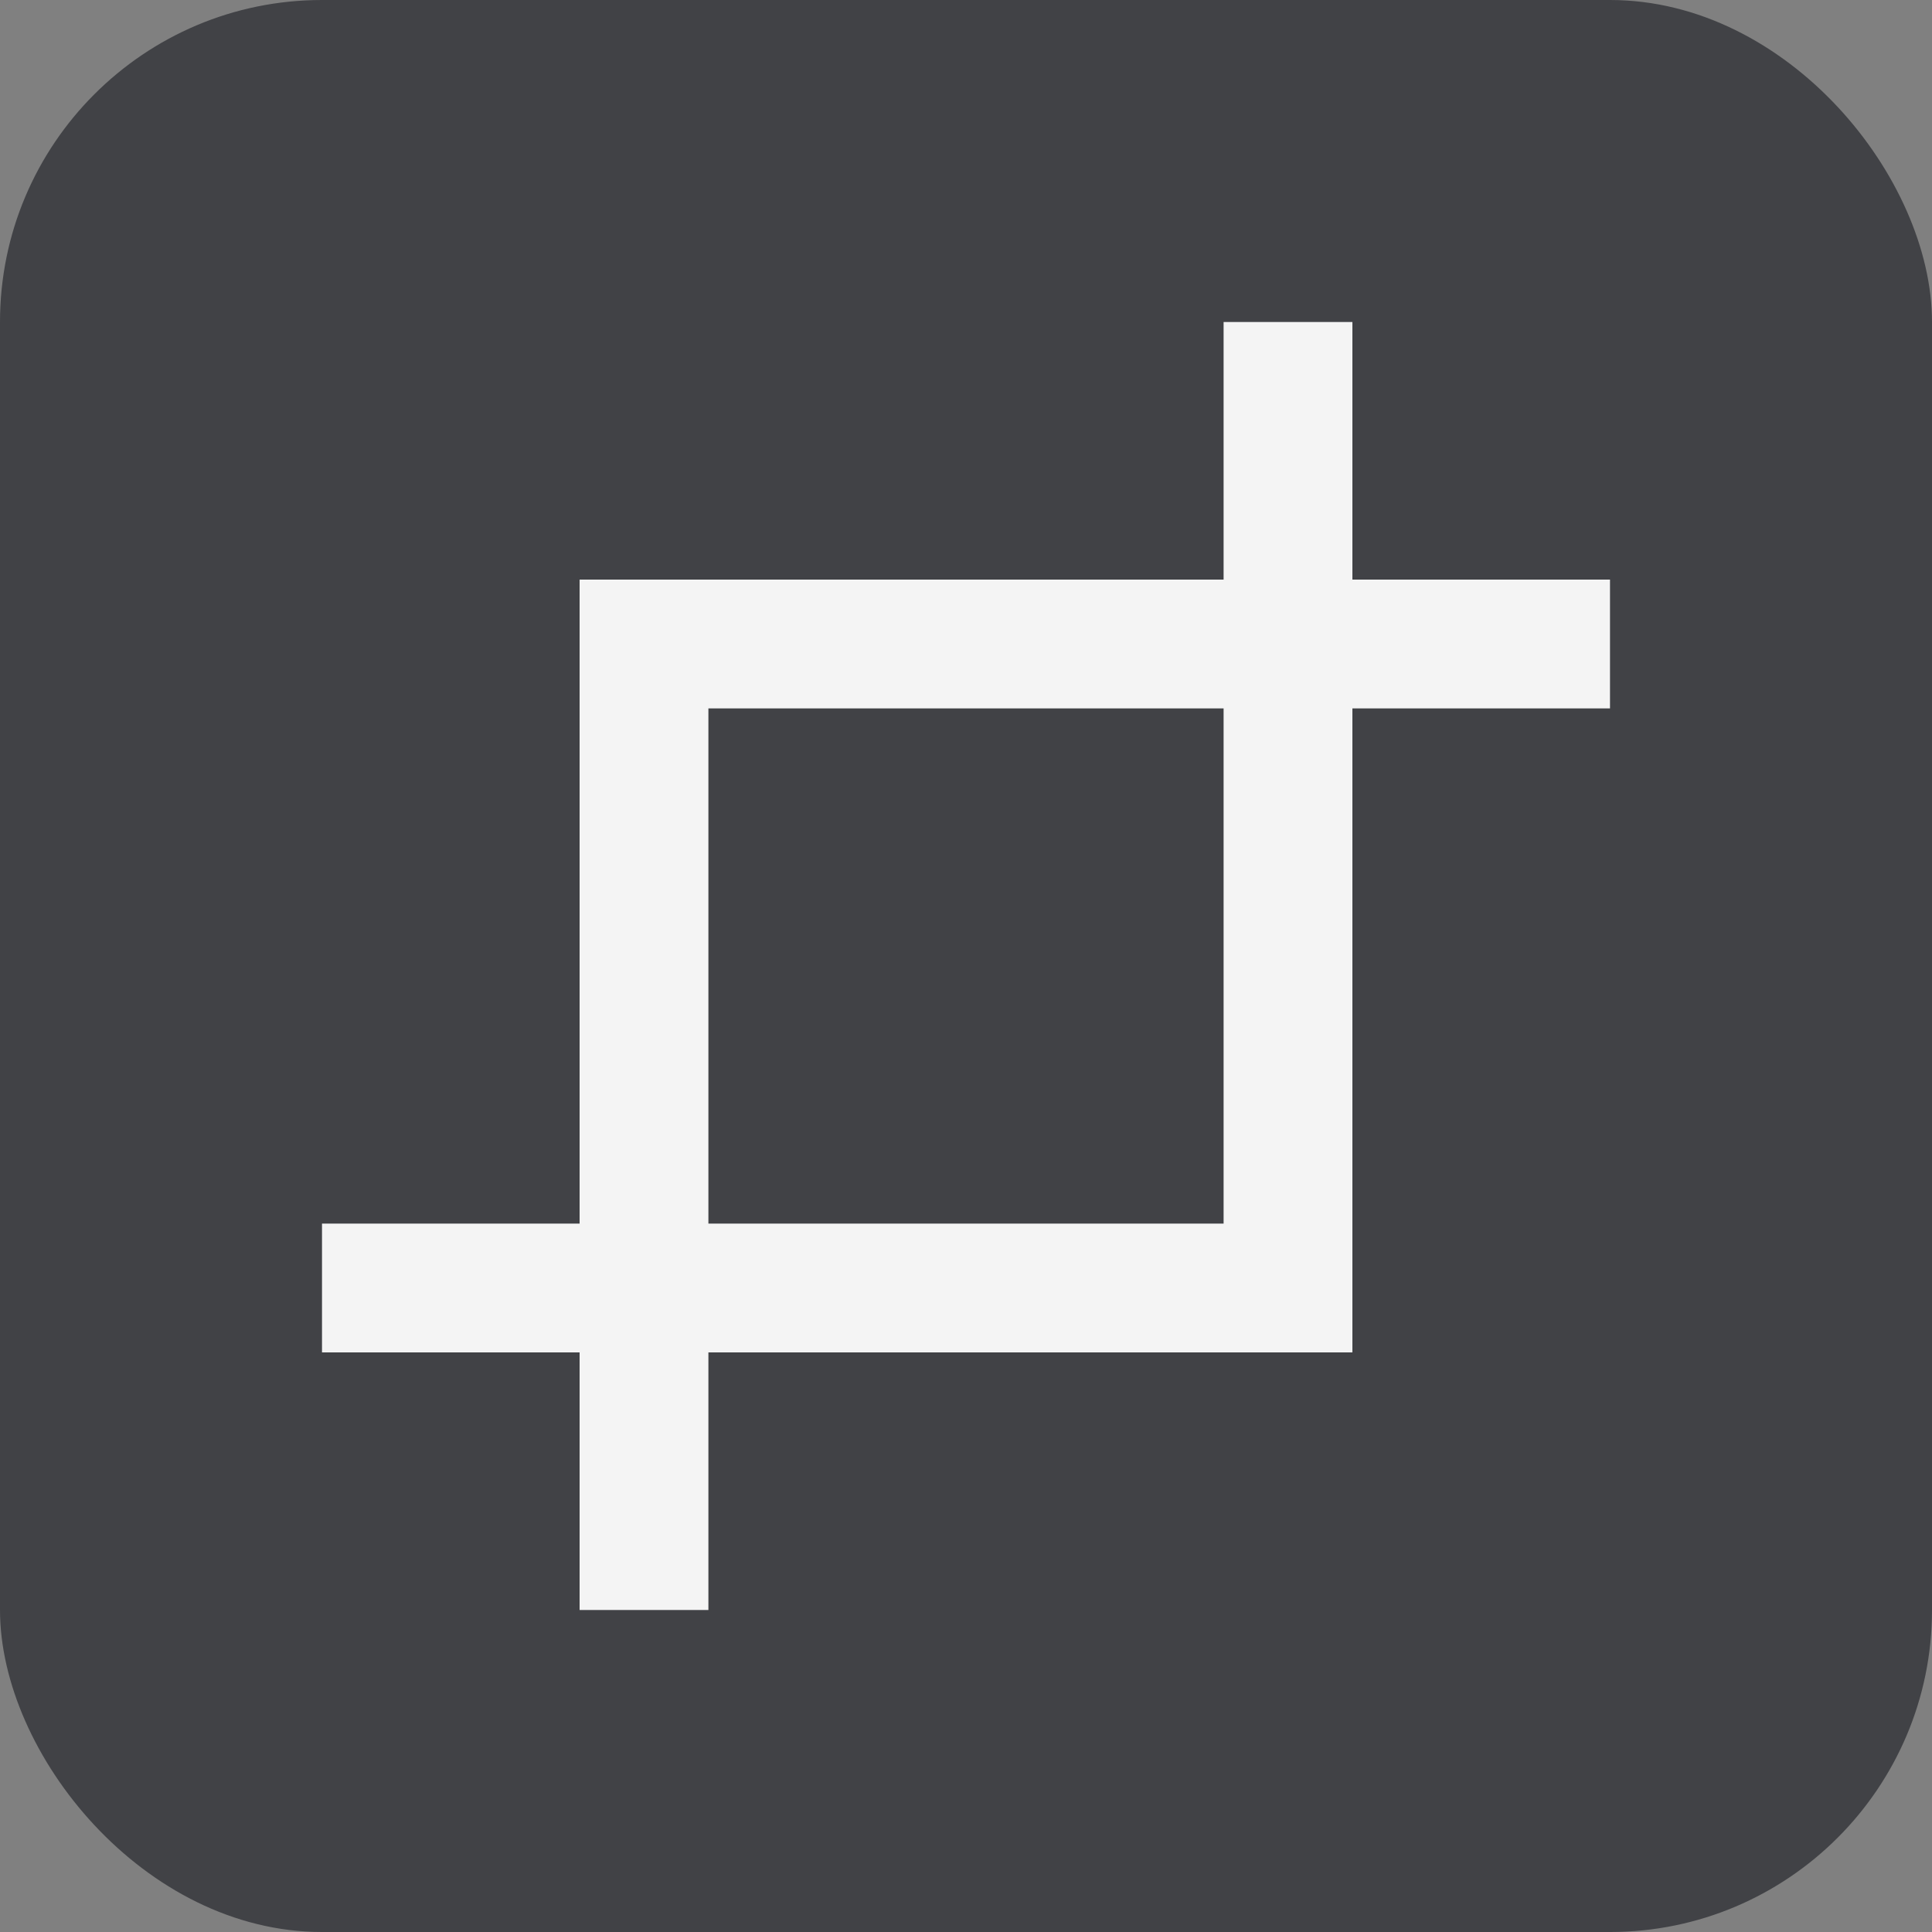 <svg width="30" height="30" viewBox="0 0 30 30" fill="none" xmlns="http://www.w3.org/2000/svg">
<rect x="0" y="0" width="30" height="30" fill="#808080" stroke="none"/>
<rect width="30" height="30" rx="5" fill="#2D2E33" fill-opacity="0.75"/>
<path d="M20 6V20H6" stroke="#F4F4F4" stroke-width="2" stroke-linecap="square"/>
<path d="M10 24V10H24" stroke="#F4F4F4" stroke-width="2" stroke-linecap="square"/>
</svg>
